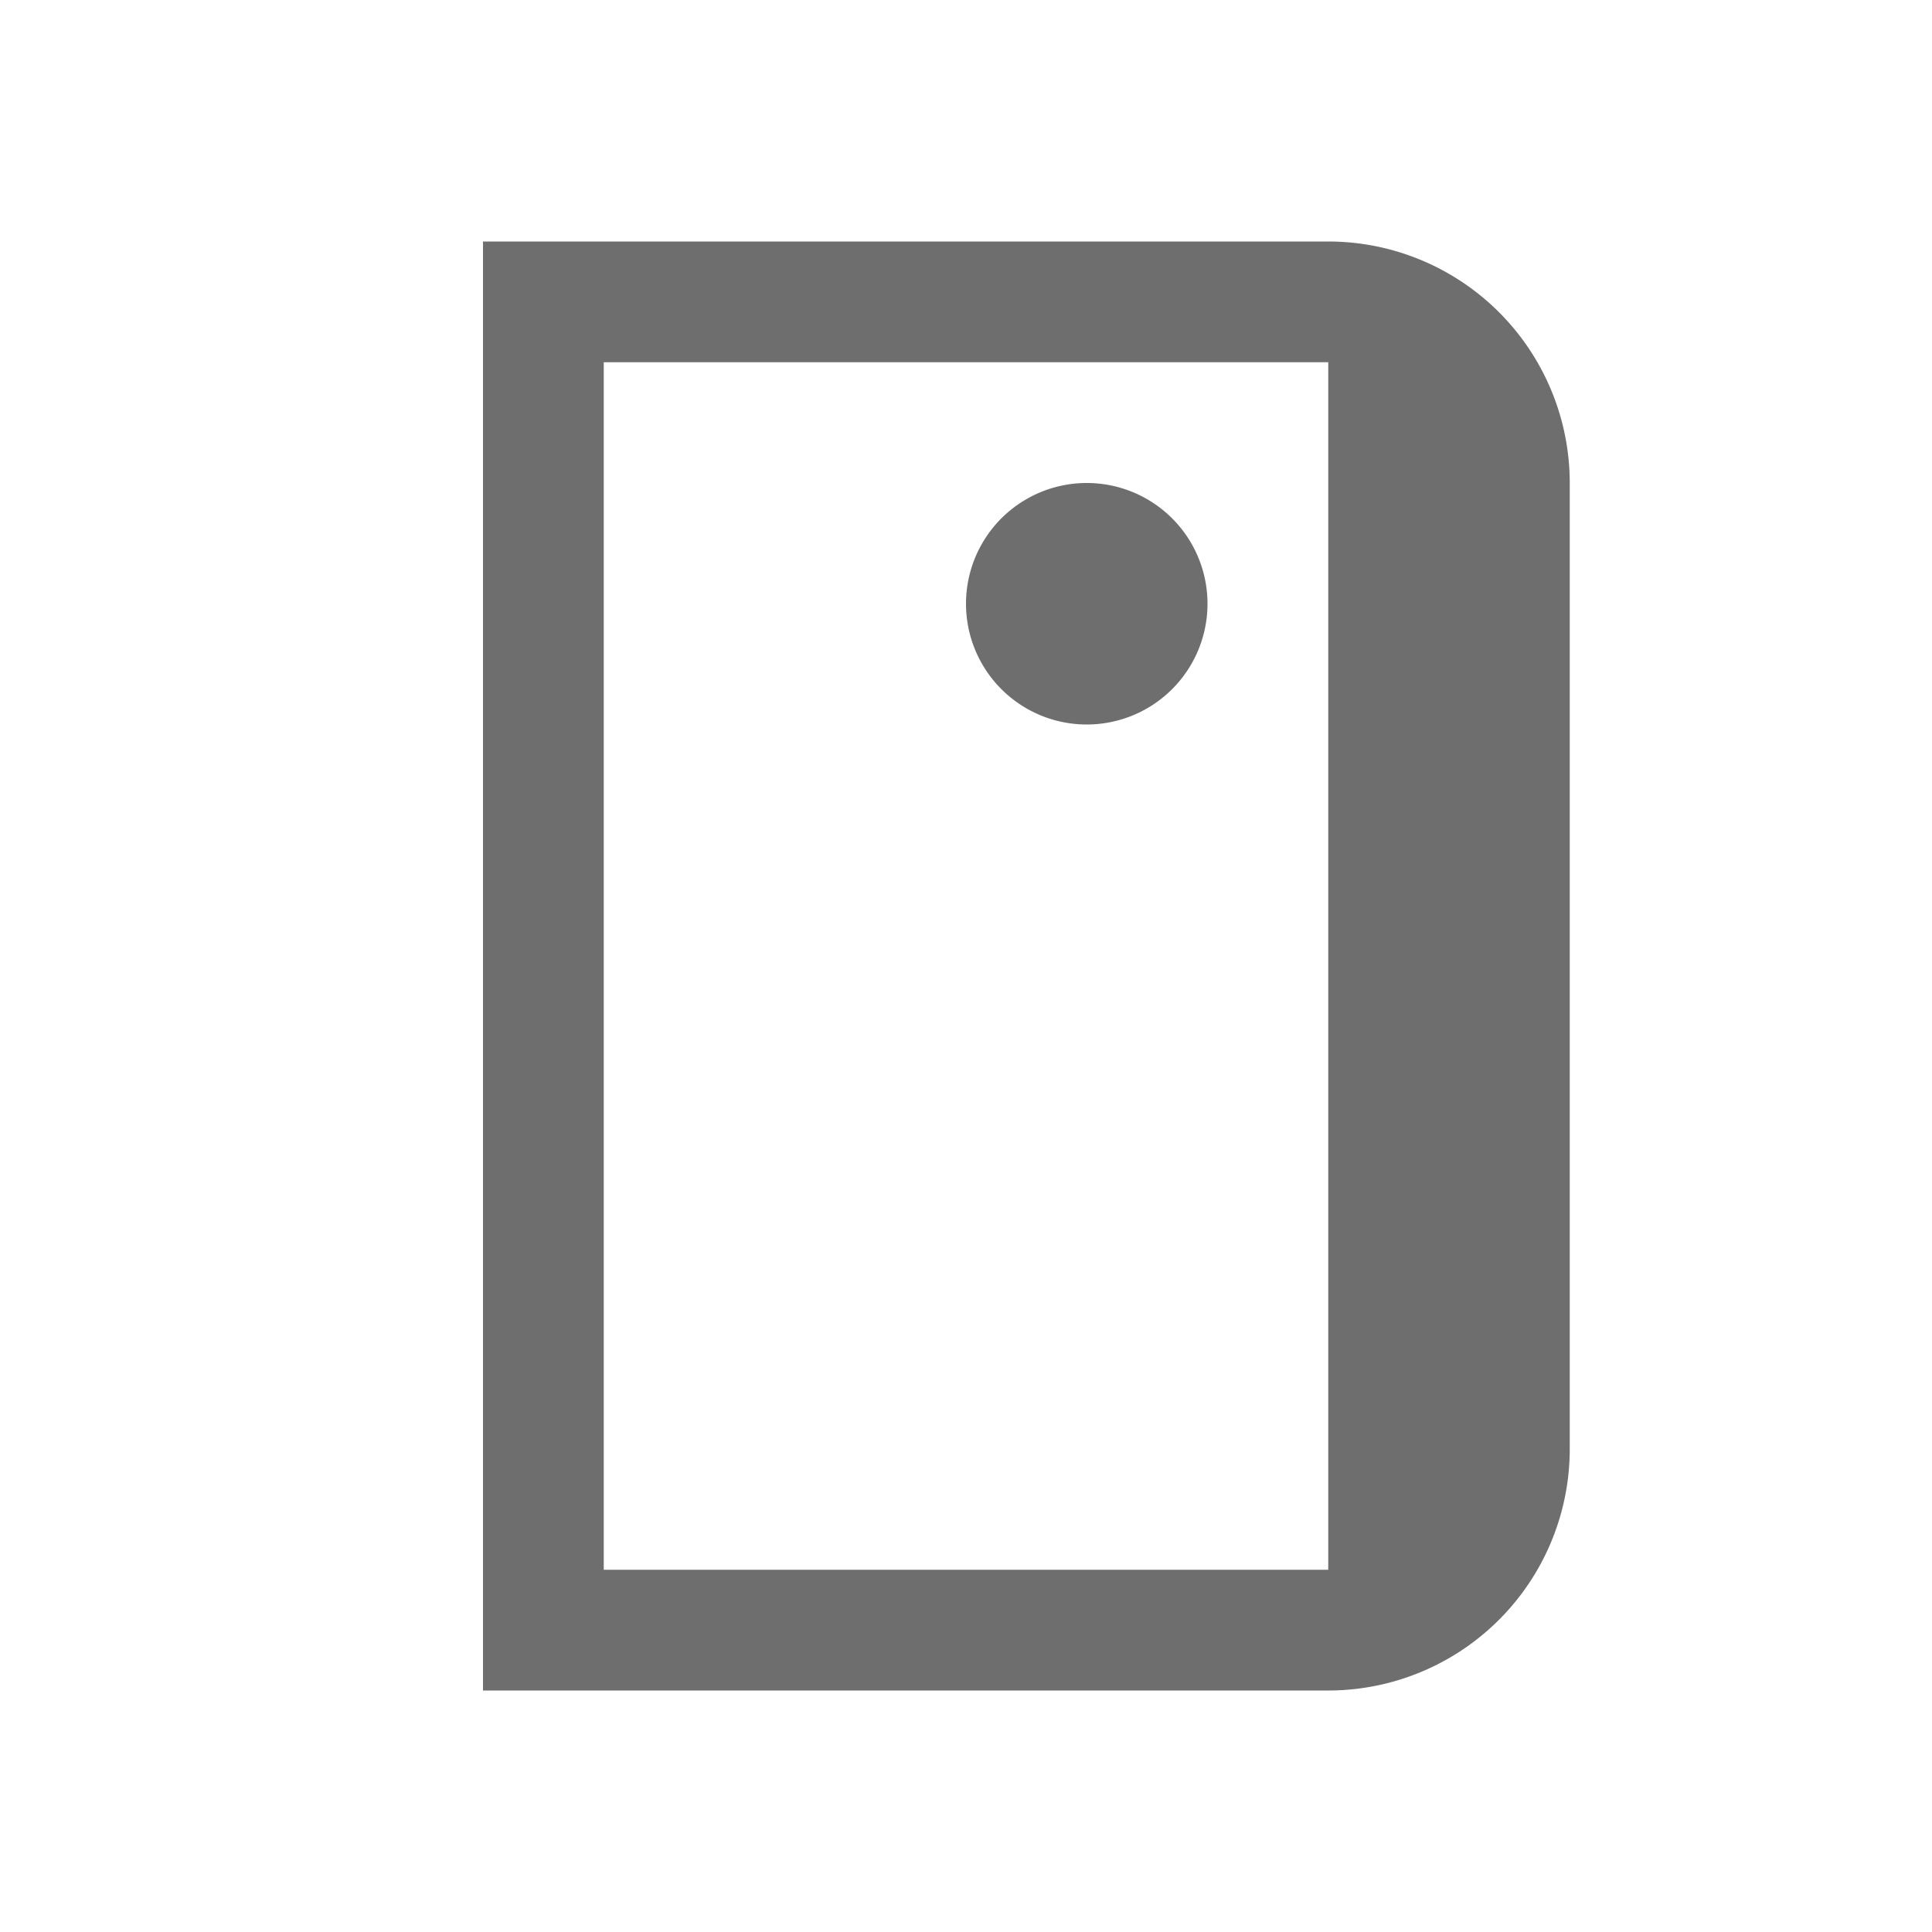 <svg width="16" height="16" viewBox="0 0 16 16" fill="none" xmlns="http://www.w3.org/2000/svg"><path fill-rule="evenodd" clip-rule="evenodd" d="M4 2h7a2 2 0 0 1 2 2v8a2 2 0 0 1-2 2H4V2zm1 1h6v10H5V3z" fill="#6E6E6E"/><path d="M10 5a1 1 0 1 1-2 0 1 1 0 0 1 2 0z" fill="#6E6E6E"/></svg>